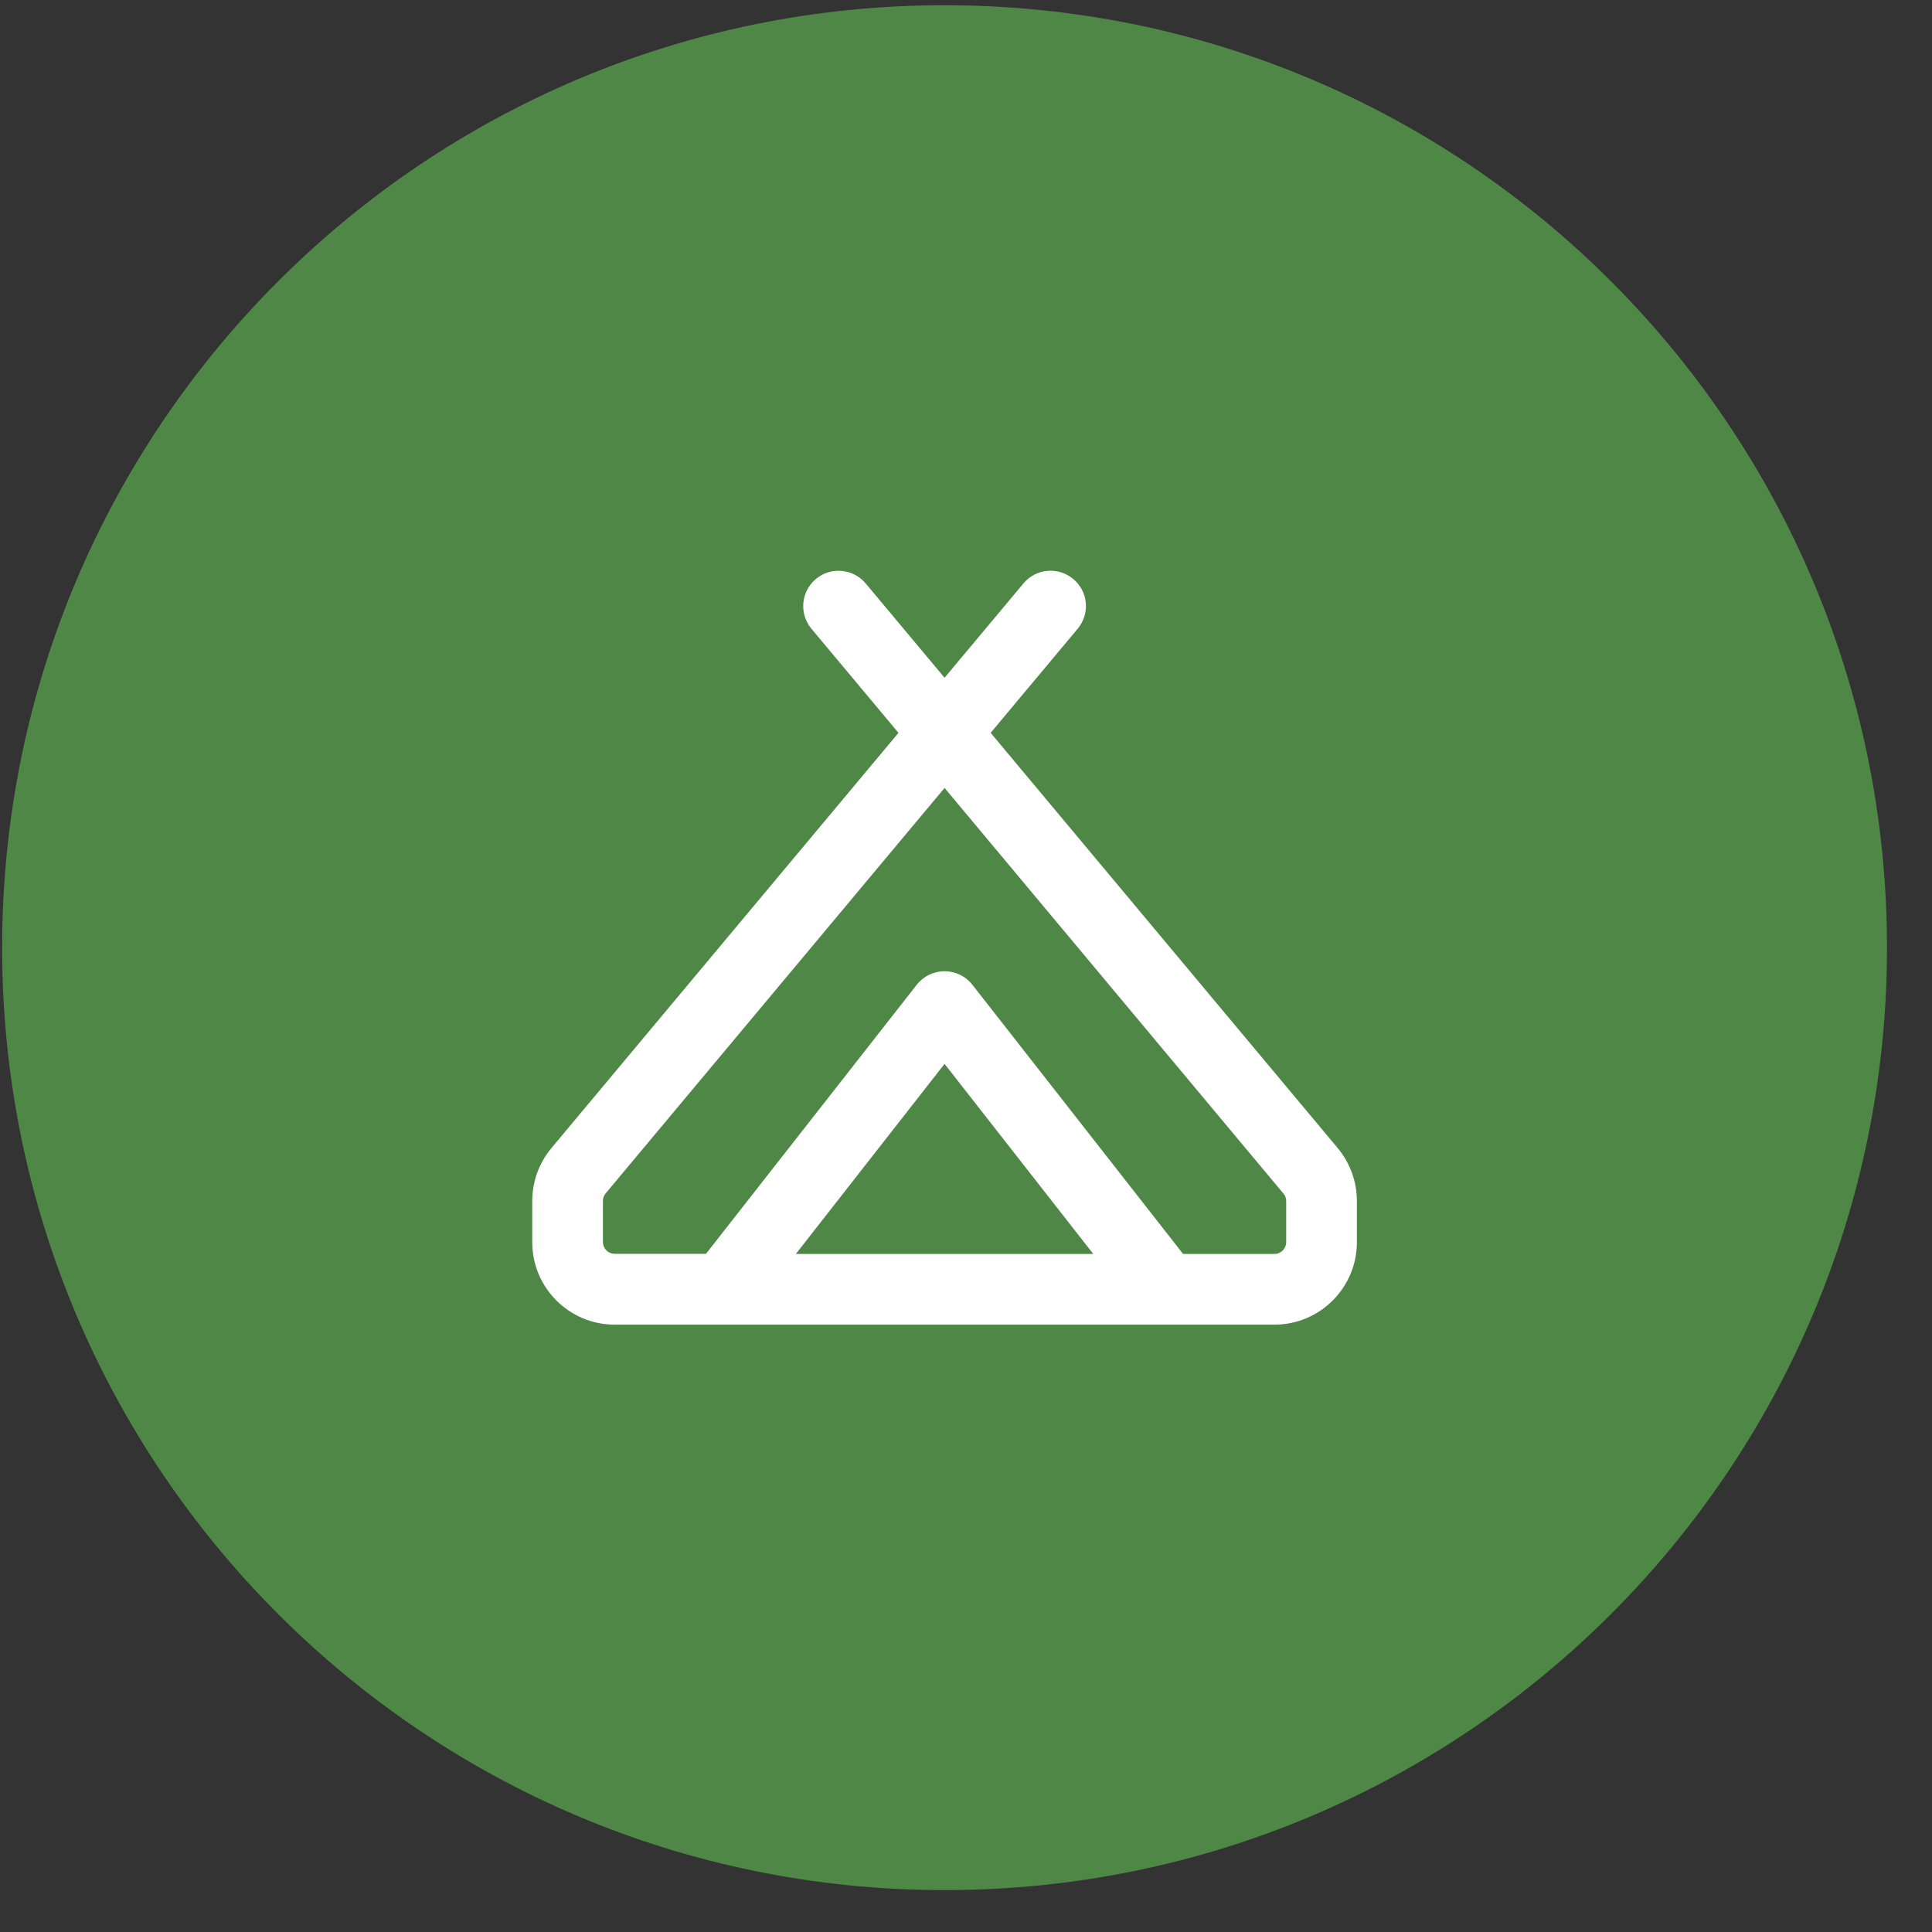 <svg width="41" height="41" viewBox="0 0 41 41" fill="none" xmlns="http://www.w3.org/2000/svg">
<rect x="0" y="0" width="41" height="41" fill="#333333" stroke="none"/>
<path d="M0.045 20.111C0.045 9.066 8.999 0.111 20.045 0.111C31.091 0.111 40.045 9.066 40.045 20.111C40.045 31.157 31.091 40.111 20.045 40.111C8.999 40.111 0.045 31.157 0.045 20.111Z" fill="#4F8747"/>
<g clip-path="url(#clip0_3676_310)">
    <path d="M22.776 12.287C23.095 12.552 23.136 13.024 22.87 13.343L21.023 15.552L28.389 24.365C28.651 24.68 28.795 25.077 28.795 25.486V26.361C28.795 27.327 28.011 28.111 27.045 28.111H20.045H13.045C12.079 28.111 11.295 27.327 11.295 26.361V25.486C11.295 25.077 11.439 24.68 11.701 24.365L19.067 15.552L17.22 13.343C16.954 13.024 16.998 12.552 17.314 12.287C17.629 12.021 18.104 12.065 18.37 12.38L20.045 14.383L21.72 12.38C21.985 12.062 22.457 12.021 22.776 12.287ZM12.854 25.324C12.817 25.368 12.795 25.427 12.795 25.483V26.358C12.795 26.496 12.907 26.608 13.045 26.608H14.982L19.454 20.899C19.595 20.718 19.814 20.611 20.045 20.611C20.276 20.611 20.495 20.718 20.636 20.899L25.107 26.611H27.045C27.182 26.611 27.295 26.499 27.295 26.361V25.486C27.295 25.427 27.273 25.371 27.235 25.327L20.045 16.721L12.854 25.324ZM16.889 26.611H20.045H23.201L20.045 22.577L16.889 26.611Z" fill="white"/>
</g>
<defs>
    <clipPath id="clip0_3676_310">
        <rect width="18" height="16" fill="white" transform="translate(11.045 12.111)"/>
    </clipPath>
</defs>
</svg>
